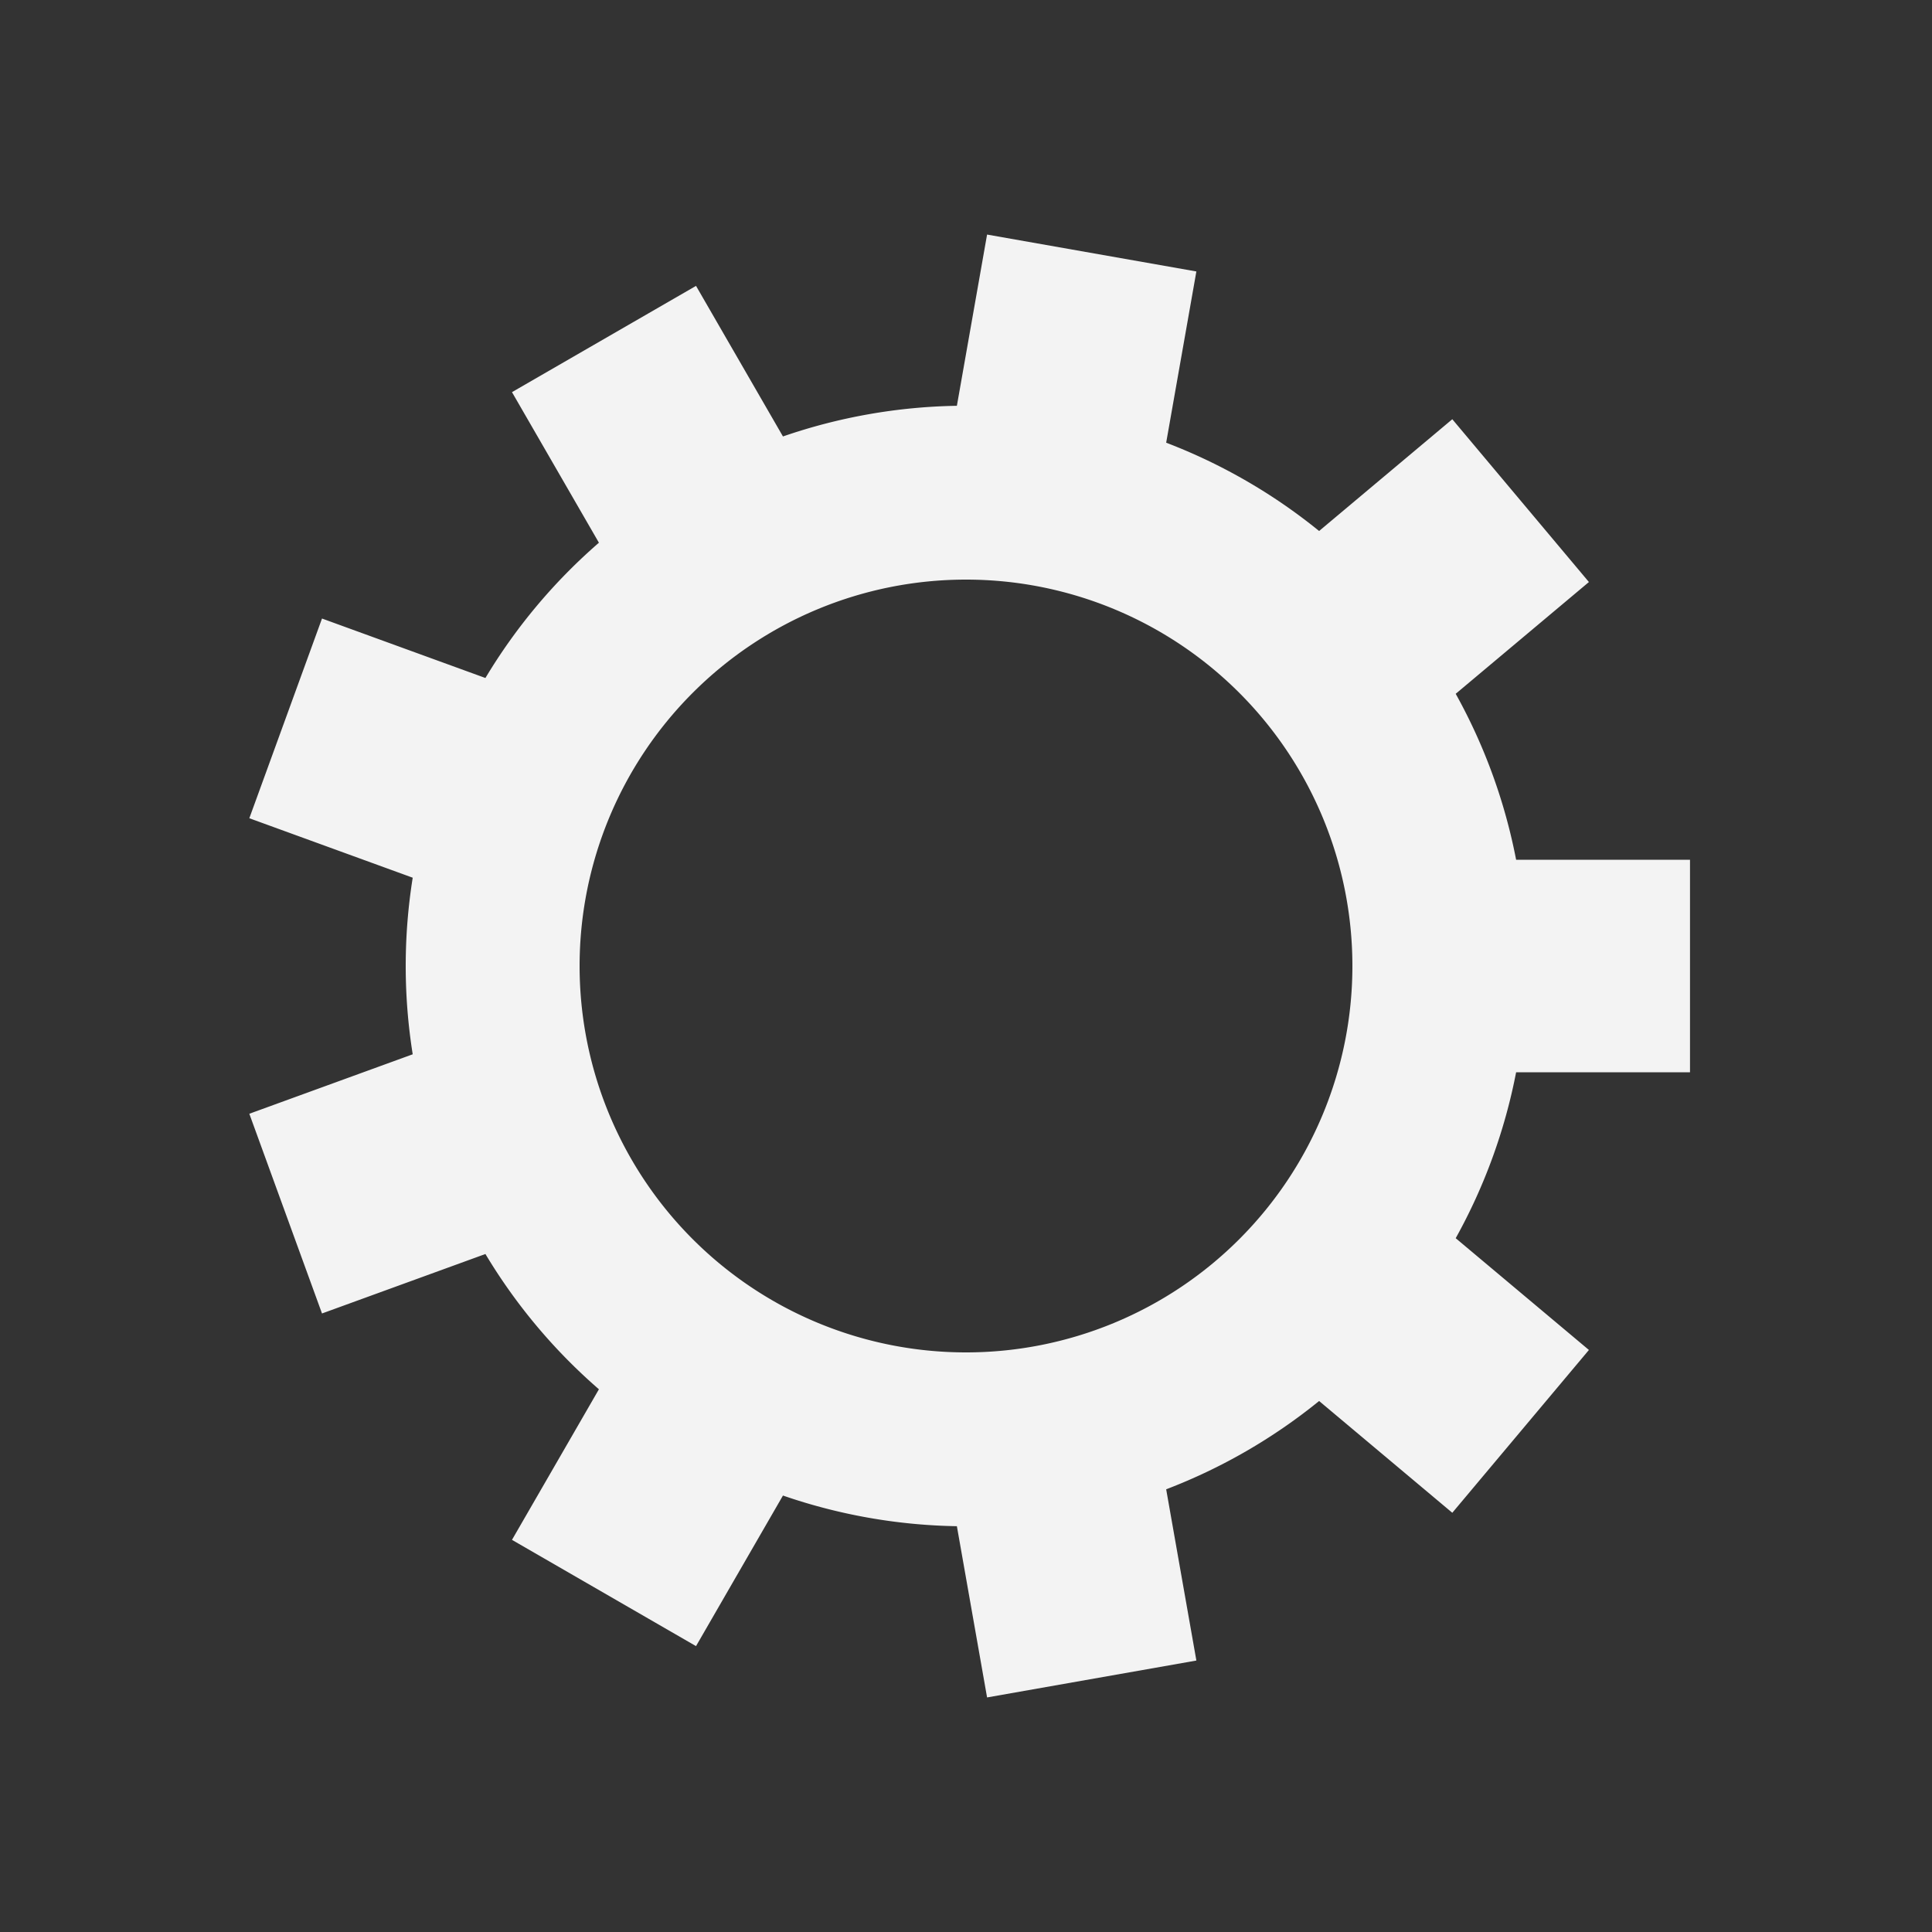 <svg xmlns="http://www.w3.org/2000/svg" xmlns:xlink="http://www.w3.org/1999/xlink" style="margin: auto;display: block;" width="200px" height="200px" viewBox="0 0 100 100" preserveAspectRatio="xMidYMid">
<rect x="0" y="0" width="100" height="100" fill="#333333" stroke="none"/>
<g transform="translate(50 50)">
<g>
<animateTransform attributeName="transform" type="rotate" values="0;40" keyTimes="0;1" dur="0.392s" repeatCount="indefinite"></animateTransform><path d="M28.474 -5.5 L37.474 -5.5 L37.474 5.5 L28.474 5.5 A29 29 0 0 1 25.347 14.089 L25.347 14.089 L32.242 19.874 L25.171 28.301 L18.277 22.516 A29 29 0 0 1 10.361 27.086 L10.361 27.086 L11.924 35.949 L1.091 37.859 L-0.472 28.996 A29 29 0 0 1 -9.474 27.409 L-9.474 27.409 L-13.974 35.203 L-23.5 29.703 L-19 21.909 A29 29 0 0 1 -24.875 14.907 L-24.875 14.907 L-33.333 17.985 L-37.095 7.648 L-28.638 4.57 A29 29 0 0 1 -28.638 -4.57 L-28.638 -4.57 L-37.095 -7.648 L-33.333 -17.985 L-24.875 -14.907 A29 29 0 0 1 -19 -21.909 L-19 -21.909 L-23.5 -29.703 L-13.974 -35.203 L-9.474 -27.409 A29 29 0 0 1 -0.472 -28.996 L-0.472 -28.996 L1.091 -37.859 L11.924 -35.949 L10.361 -27.086 A29 29 0 0 1 18.277 -22.516 L18.277 -22.516 L25.171 -28.301 L32.242 -19.874 L25.347 -14.089 A29 29 0 0 1 28.474 -5.5 M0 -20A20 20 0 1 0 0 20 A20 20 0 1 0 0 -20" fill="#f3f3f3"></path></g></g>
</svg>
